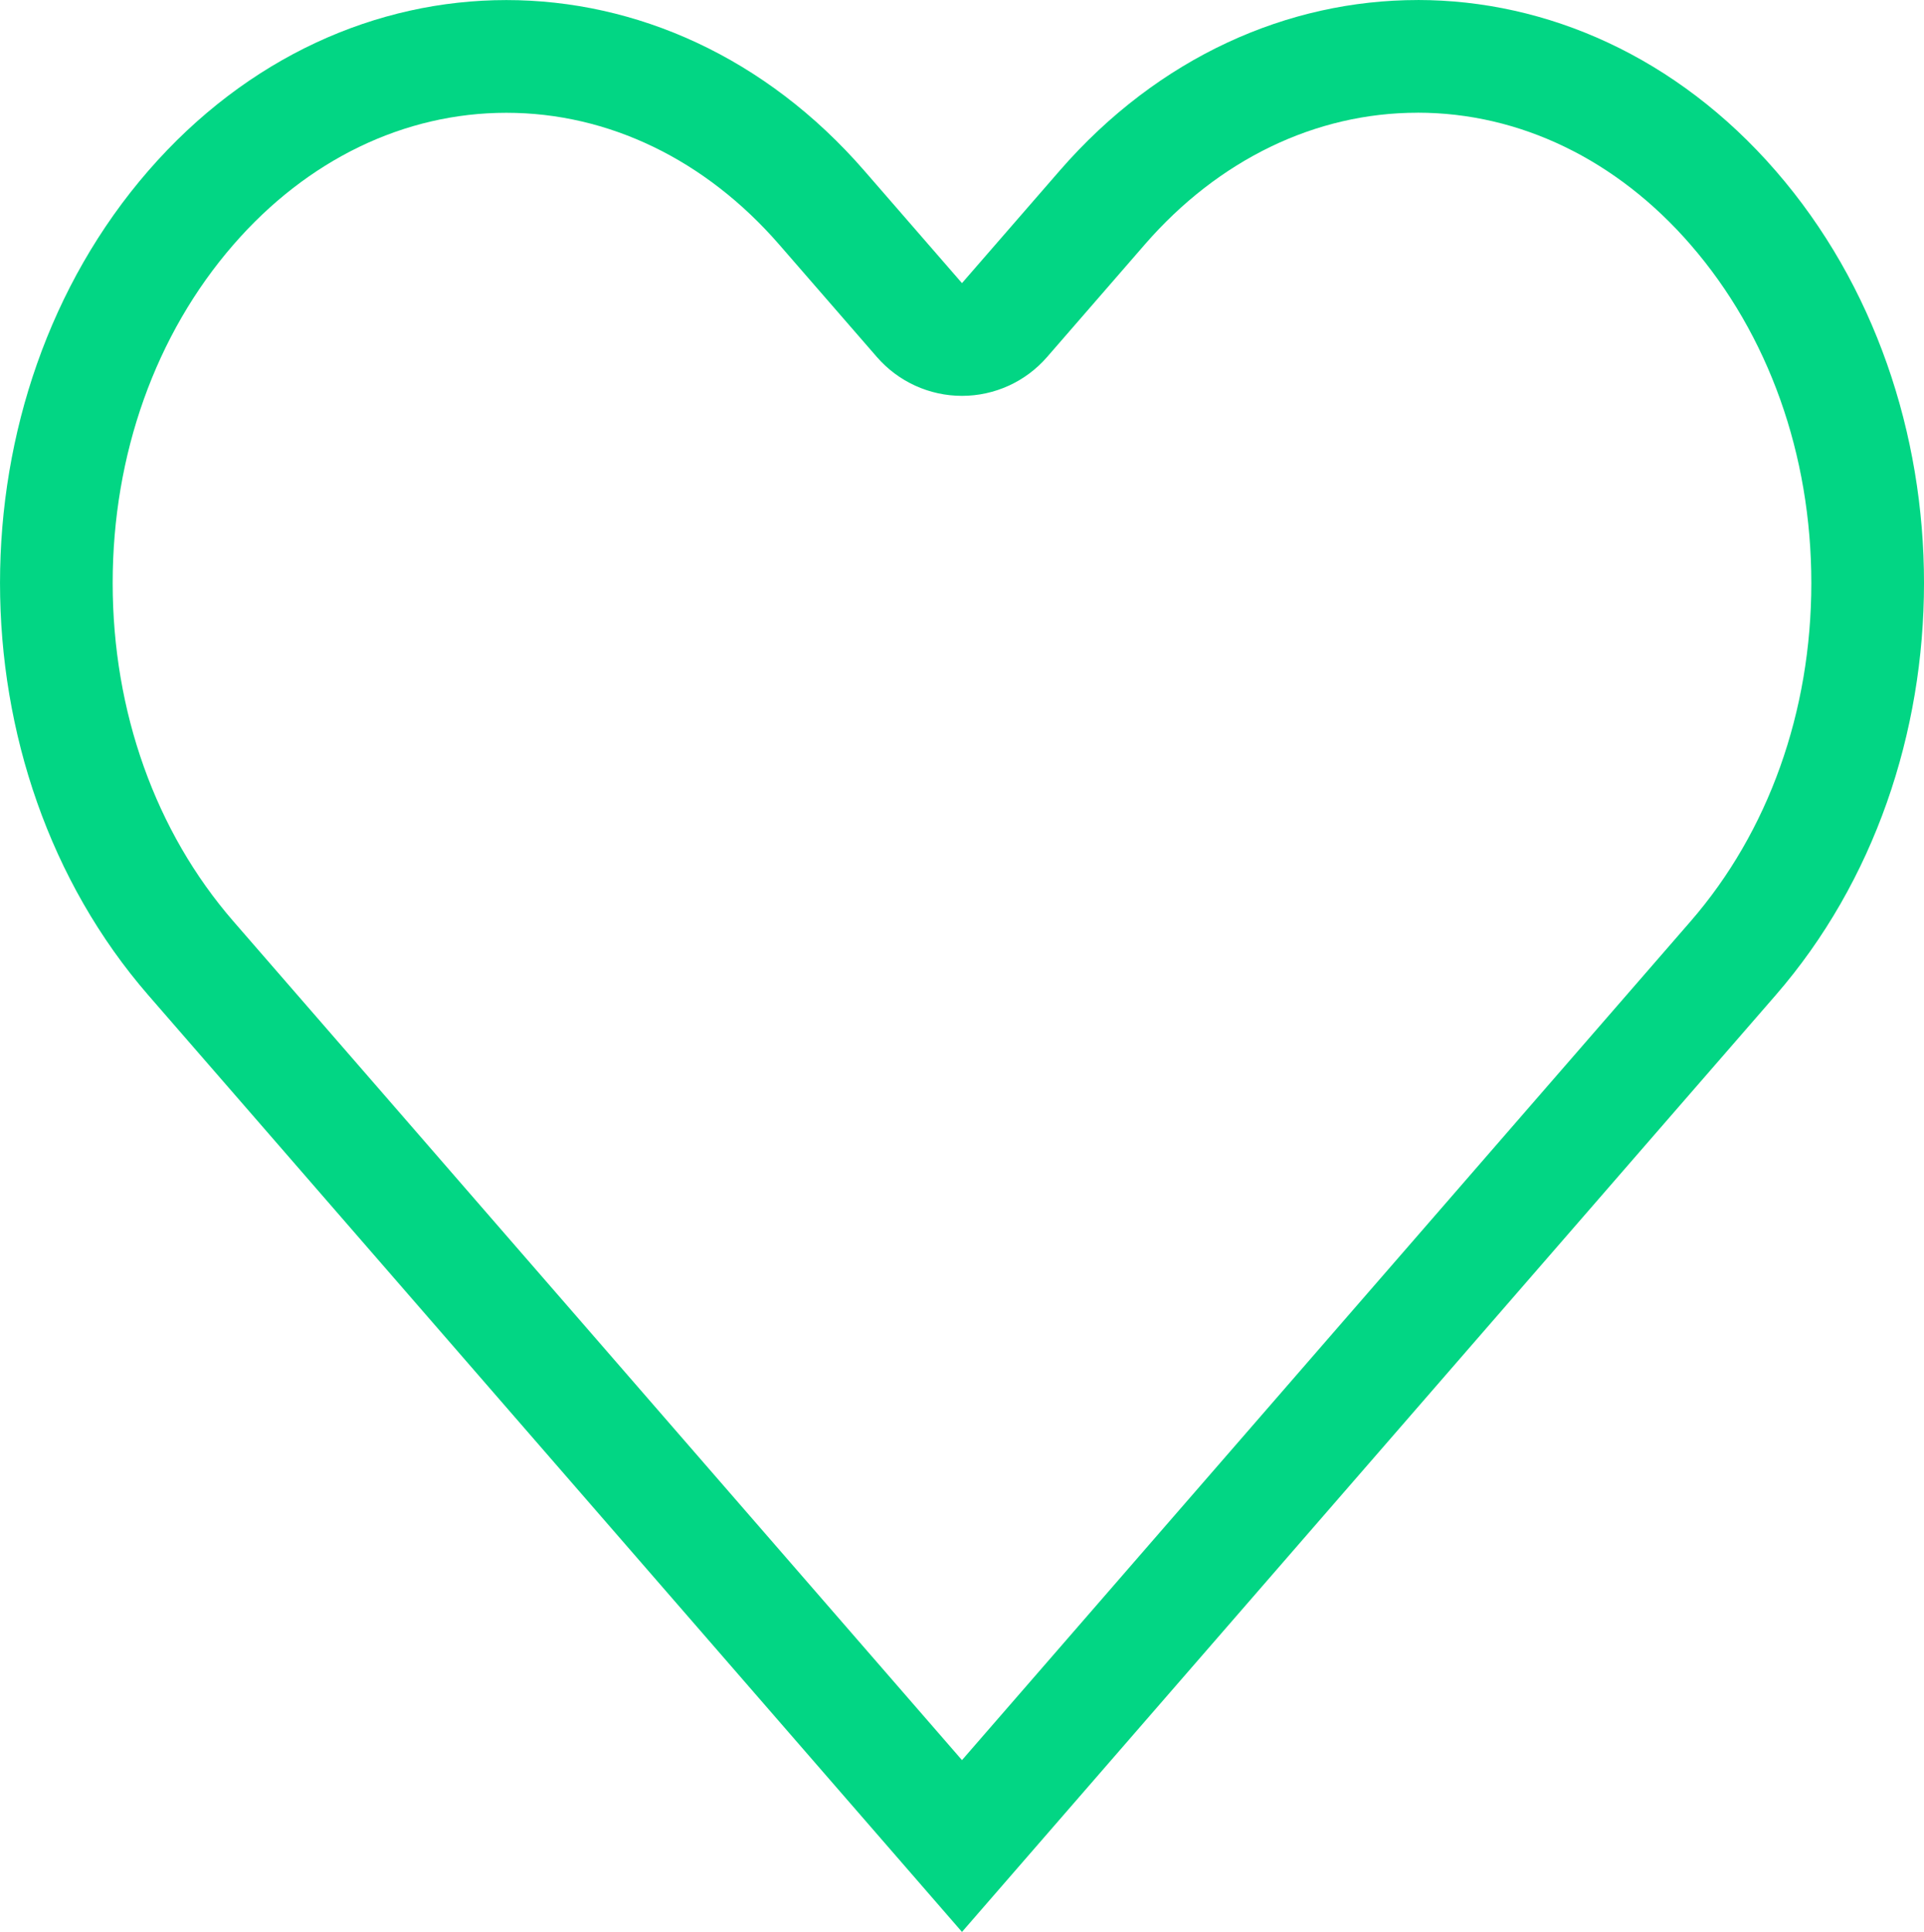 <?xml version="1.0" encoding="UTF-8"?>
<svg id="Layer_1" data-name="Layer 1" xmlns="http://www.w3.org/2000/svg" viewBox="0 0 597.63 600">
  <defs>
    <style>
      .cls-1 {
        fill: #02d684;
      }
    </style>
  </defs>
  <path class="cls-1" d="M440.33,35c31.72,0,61.84,14.56,84.77,40.97l.07,.09c24.16,27.83,37.47,65.13,37.46,105.05,0,39.91-13.33,77.21-37.5,105.03l-30.31,34.88-196.01,225.62L102.8,321.01l-30.31-34.88c-24.18-27.83-37.49-65.14-37.49-105.06s13.31-77.24,37.49-105.06c22.96-26.43,53.07-40.98,84.8-40.98s61.84,14.55,84.79,40.98l30.31,34.88c6.65,7.65,16.29,12.05,26.42,12.05s19.77-4.39,26.42-12.05l30.31-34.89s.03-.03,.04-.05c22.95-26.4,53.05-40.94,84.75-40.94m0-35c-40.23,0-80.46,17.66-111.16,52.98-.02,.02-.03,.04-.05,.06l-30.31,34.88-30.31-34.88C237.79,17.69,197.54,.02,157.28,.02S76.78,17.69,46.07,53.04c-61.42,70.7-61.42,185.33,0,256.04l30.31,34.88,222.43,256.04,222.43-256.04,30.31-34.88c61.42-70.67,61.45-185.27,.05-255.98-.02-.02-.03-.04-.05-.06C520.84,17.68,480.58,0,440.33,0h0Z"/>
</svg>